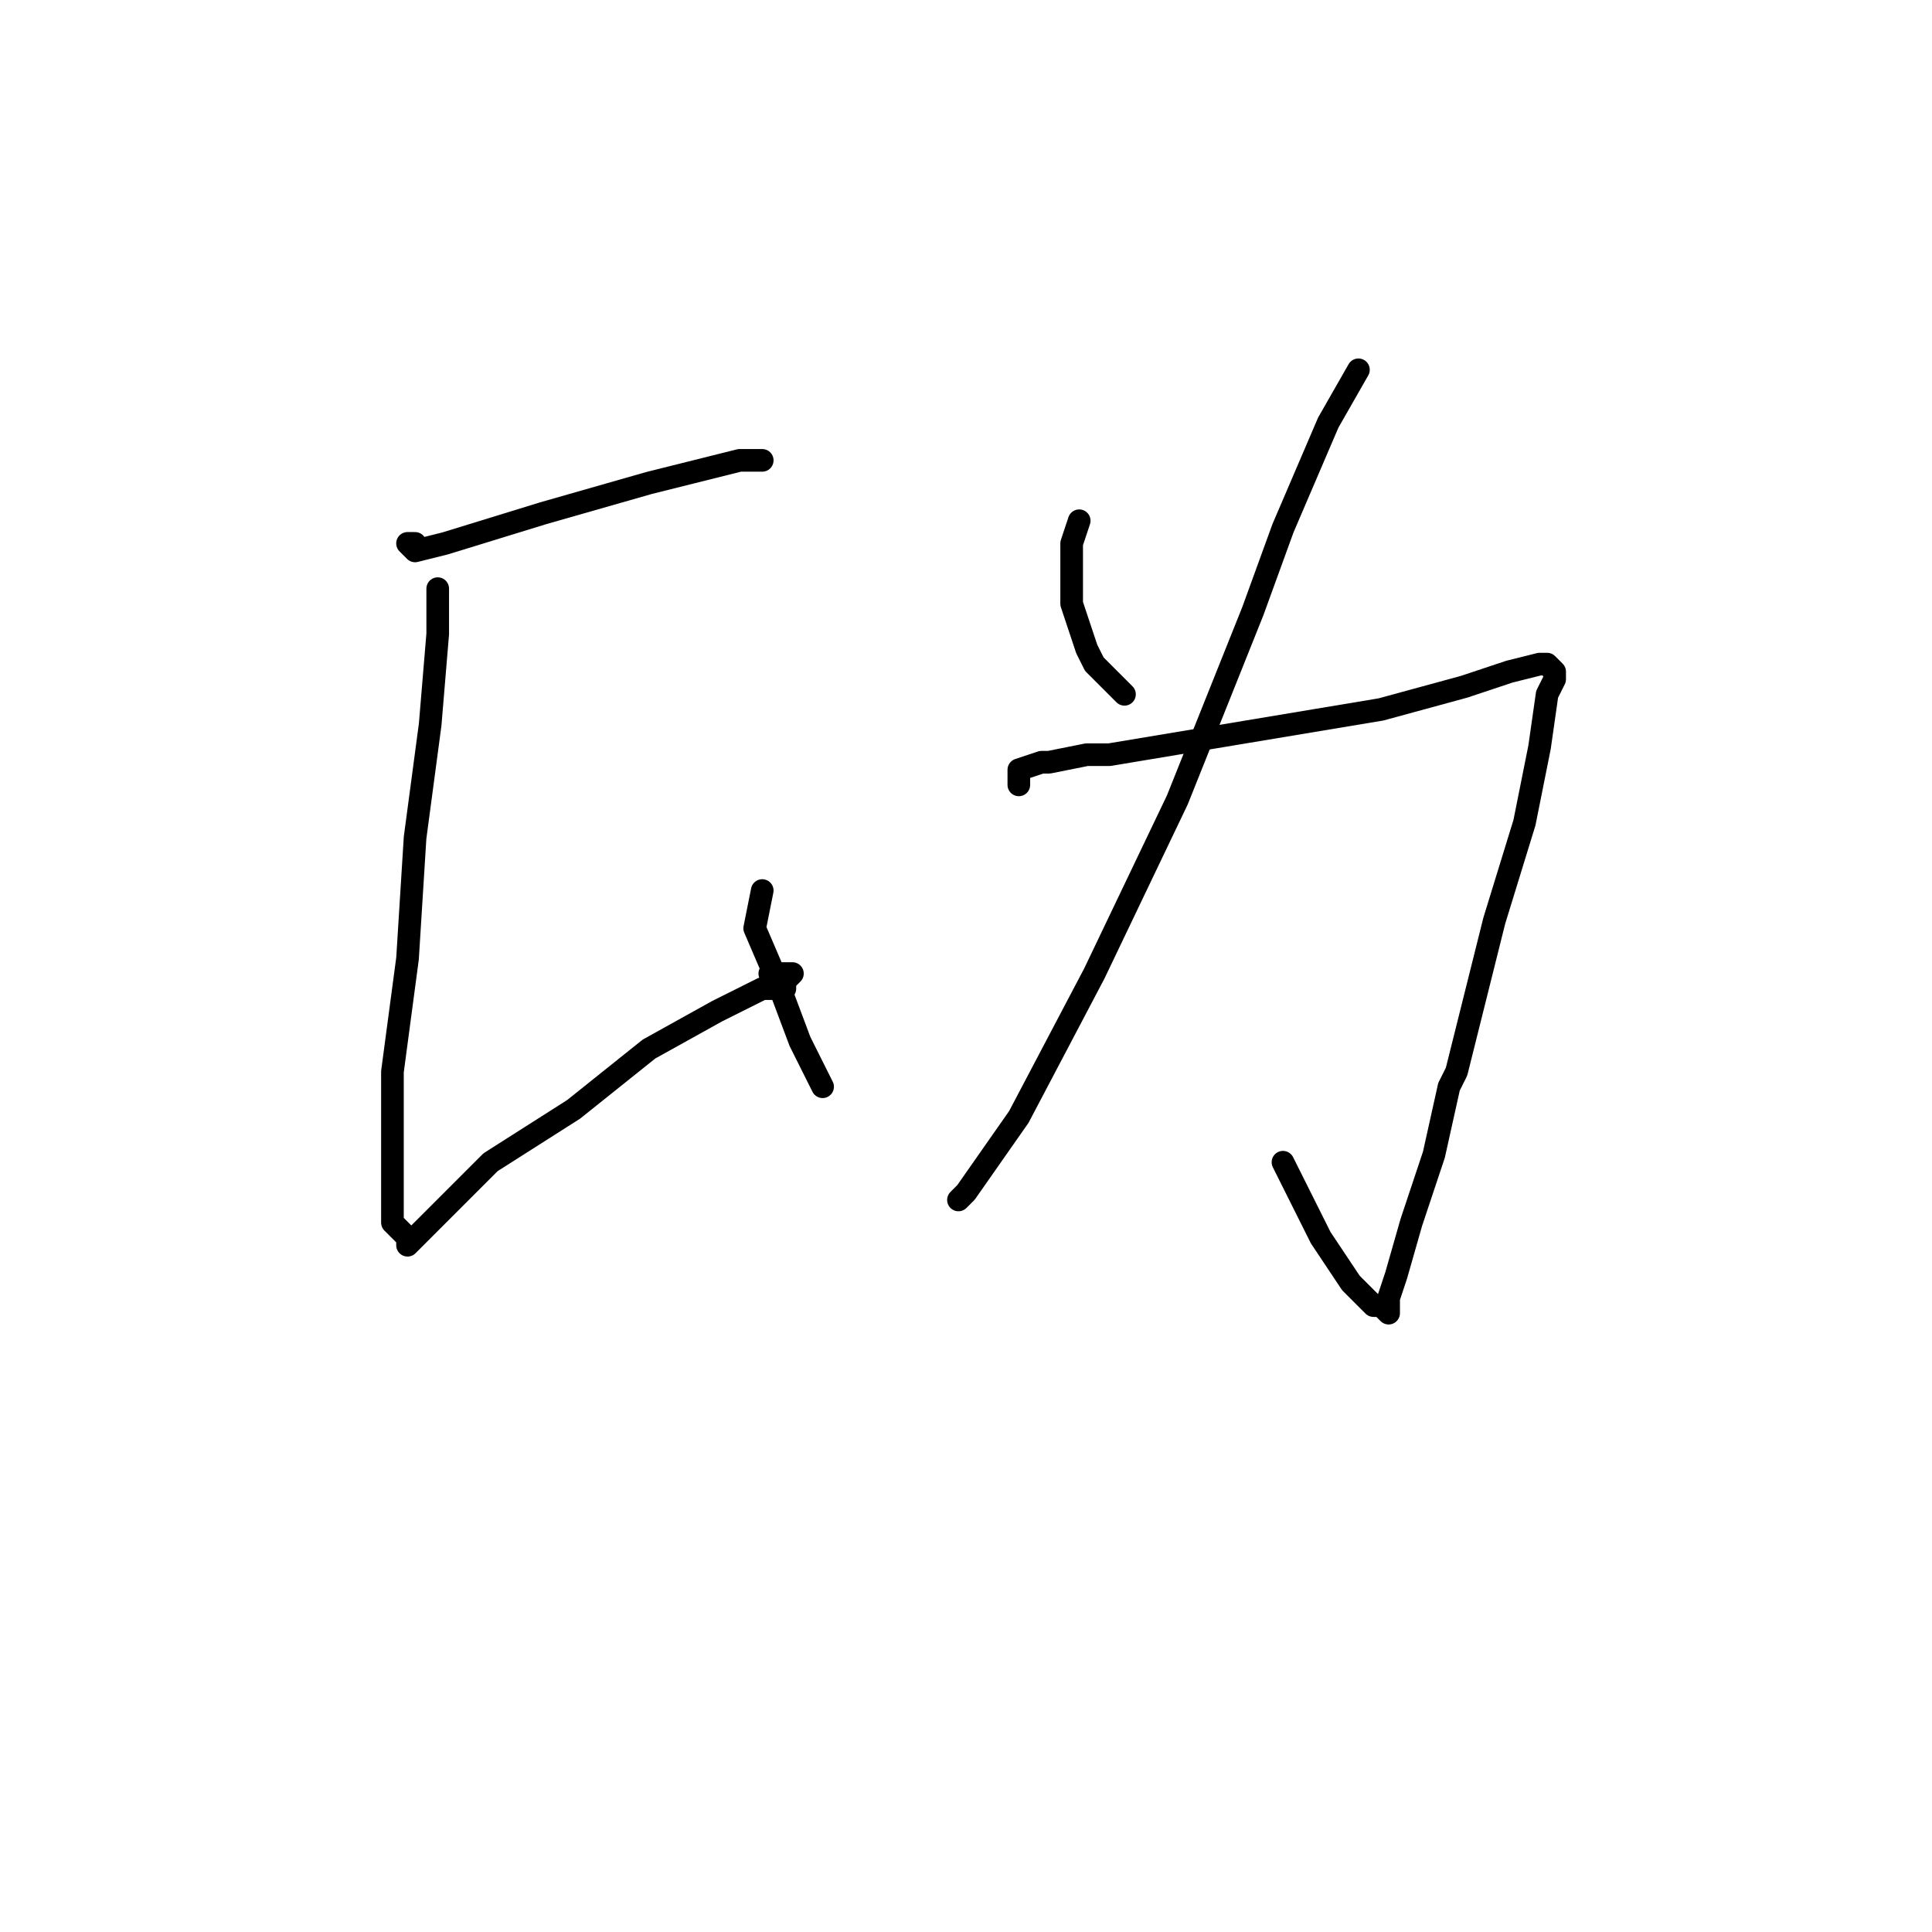 <?xml version="1.0" standalone="no"?>
    <svg width="256" height="256" xmlns="http://www.w3.org/2000/svg" version="1.1">
    <polyline stroke="black" stroke-width="3" stroke-linecap="round" fill="transparent" stroke-linejoin="round" points="55 72 54 72 55 73 59 72 72 68 86 64 98 61 101 61 101 61 " />
        <polyline stroke="black" stroke-width="3" stroke-linecap="round" fill="transparent" stroke-linejoin="round" points="58 80 58 78 58 80 58 84 57 96 55 111 54 127 52 142 52 150 52 156 52 159 52 160 52 162 53 163 54 164 54 165 58 161 65 154 76 147 86 139 95 134 101 131 104 131 104 130 105 129 104 129 103 129 102 129 103 129 103 129 " />
        <polyline stroke="black" stroke-width="3" stroke-linecap="round" fill="transparent" stroke-linejoin="round" points="101 118 100 123 103 130 106 138 109 144 109 144 " />
        <polyline stroke="black" stroke-width="3" stroke-linecap="round" fill="transparent" stroke-linejoin="round" points="143 69 142 72 142 77 142 80 144 86 145 88 149 92 149 92 " />
        <polyline stroke="black" stroke-width="3" stroke-linecap="round" fill="transparent" stroke-linejoin="round" points="180 49 176 56 170 70 166 81 156 106 145 129 135 148 128 158 127 159 127 159 " />
        <polyline stroke="black" stroke-width="3" stroke-linecap="round" fill="transparent" stroke-linejoin="round" points="135 104 135 102 138 101 139 101 144 100 147 100 159 98 171 96 183 94 194 91 200 89 204 88 205 88 206 89 206 90 205 92 204 99 202 109 198 122 195 134 193 142 192 144 190 153 187 162 185 169 184 172 184 174 183 173 182 173 181 172 179 170 175 164 170 154 170 154 " />
        </svg>